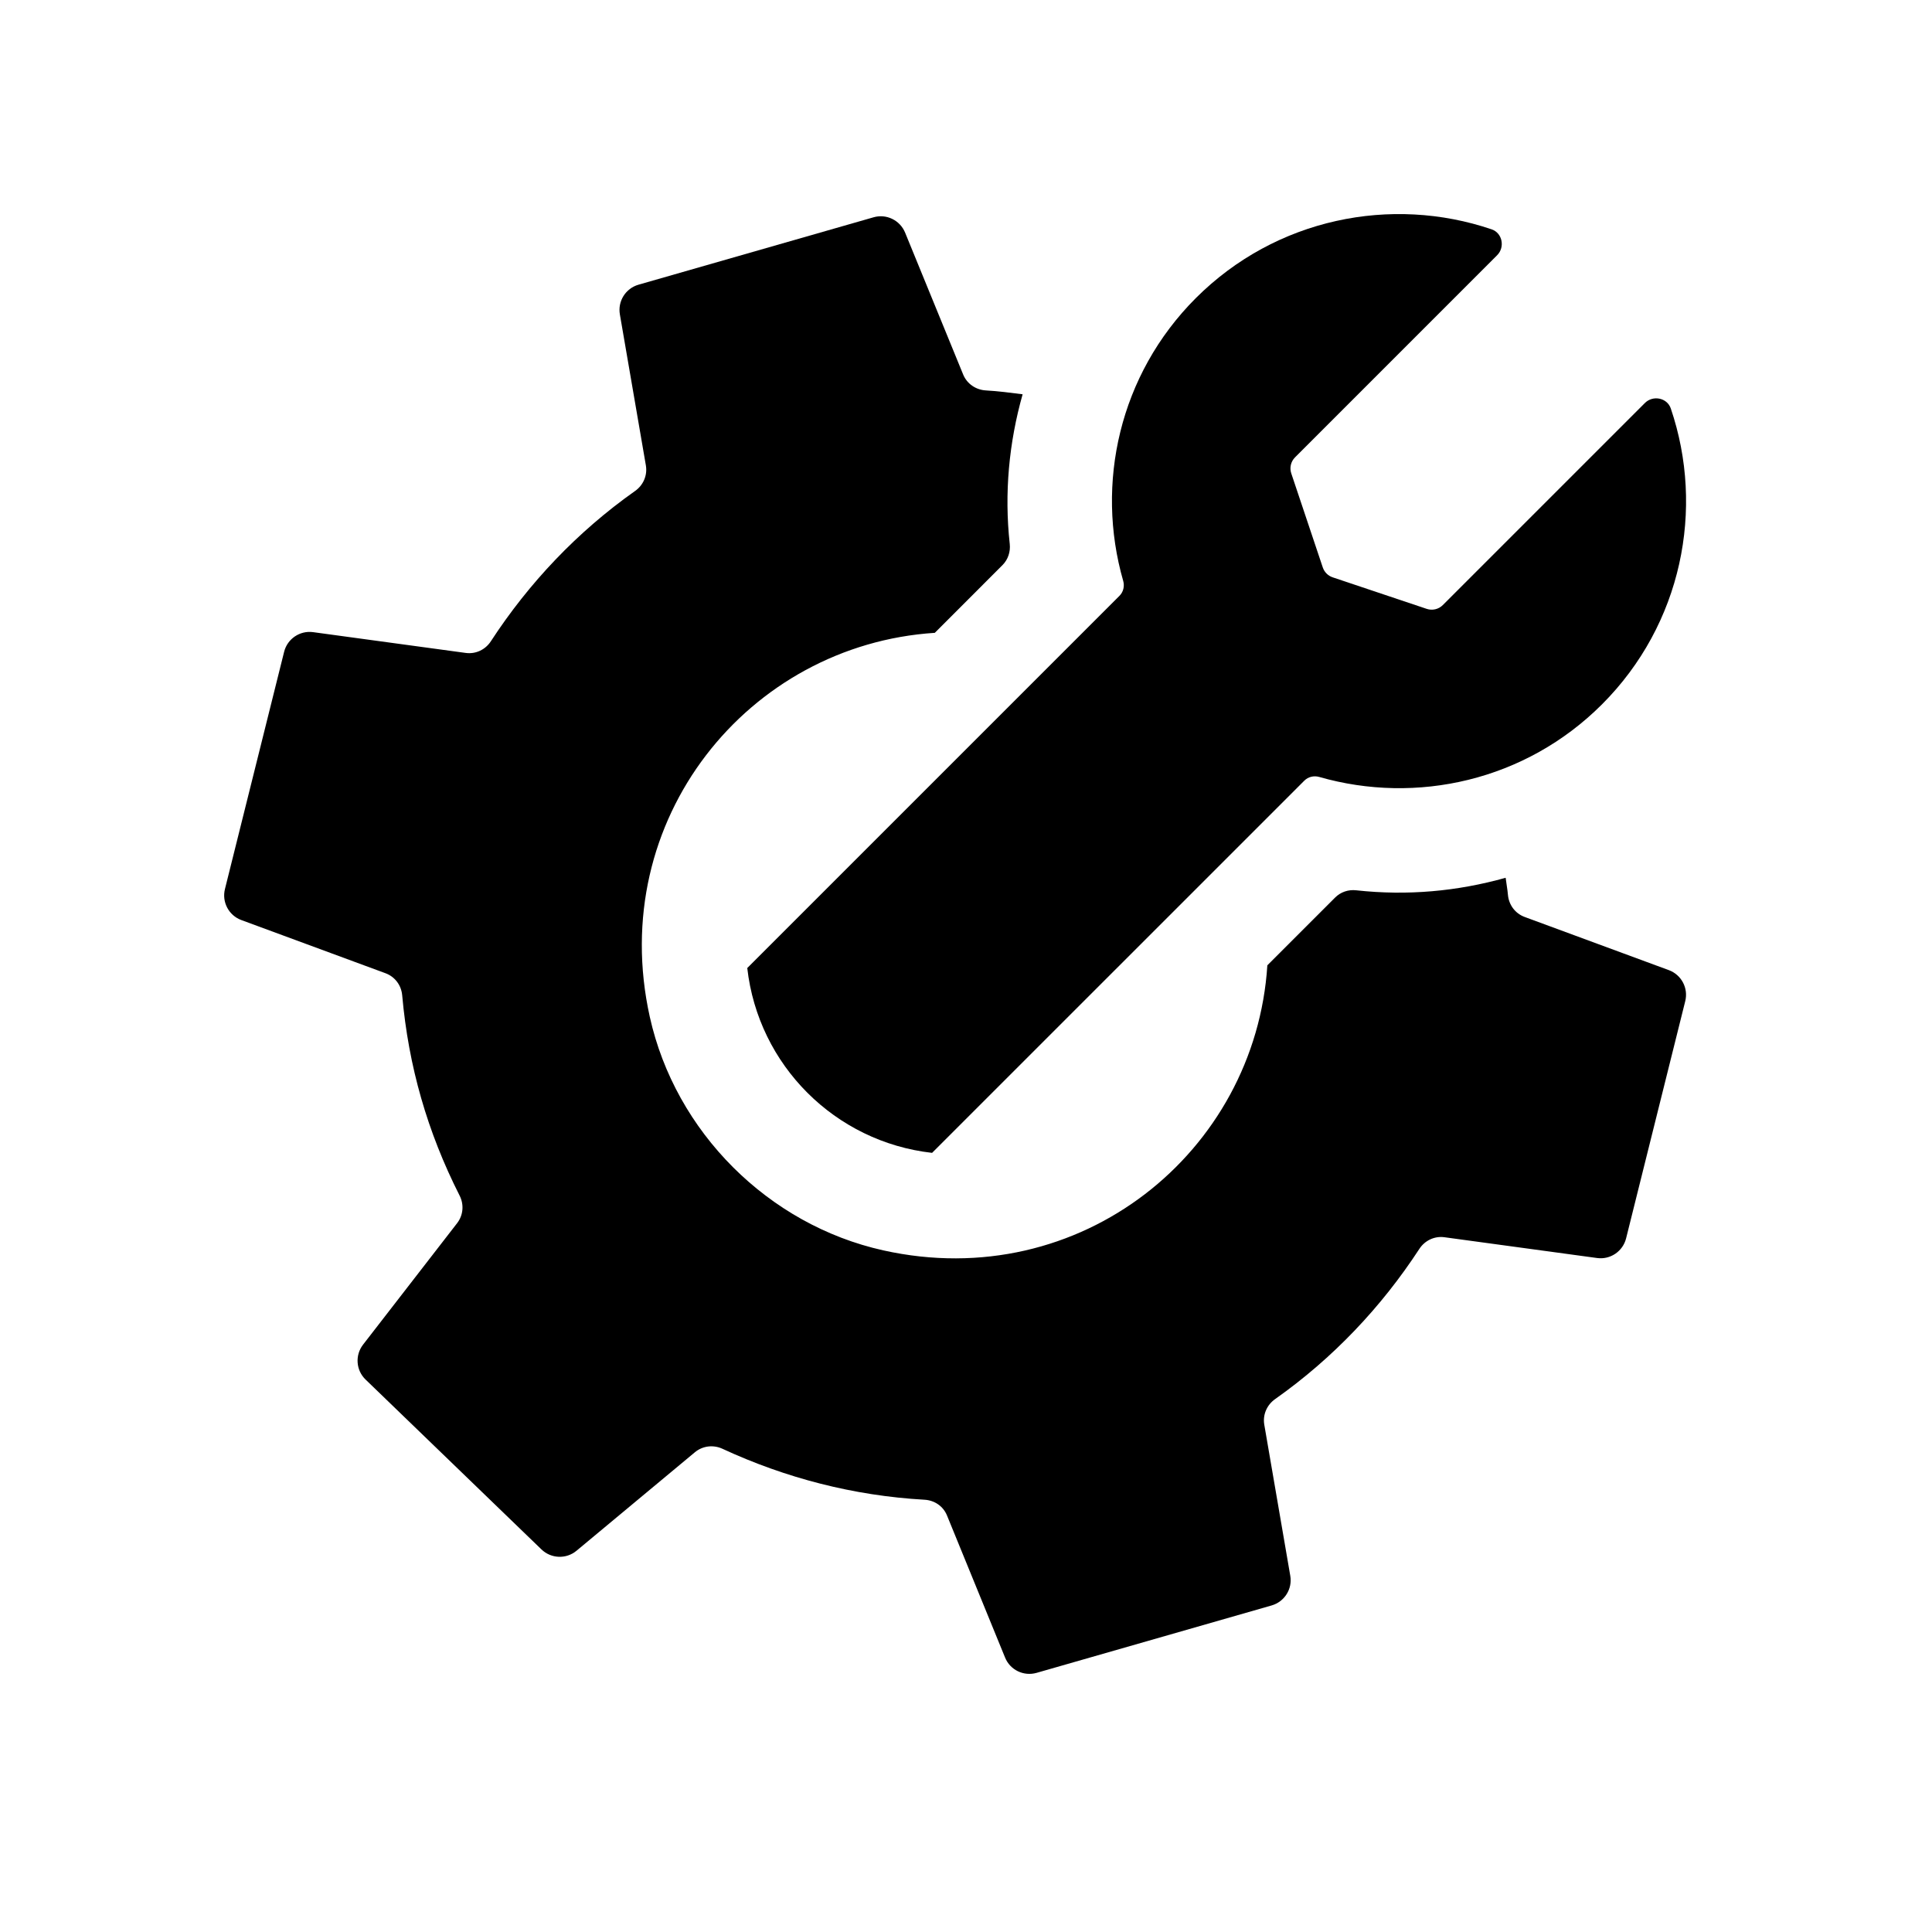 <svg xmlns="http://www.w3.org/2000/svg" xmlns:xlink="http://www.w3.org/1999/xlink" width="400" zoomAndPan="magnify" viewBox="0 0 300 300" height="400" preserveAspectRatio="xMidYMid meet" version="1.0"><defs><clipPath id="09456feb2f"><path d="M 34.801 33 L 262 33 L 262 260 L 34.801 260 Z M 34.801 33 " clip-rule="nonzero"/></clipPath></defs><g clip-path="url(#09456feb2f)"><path fill="#000000" d="M 261.684 155.457 L 252.5 192.289 C 251.996 194.309 250.051 195.629 247.992 195.344 L 224.293 192.117 C 222.738 191.906 221.238 192.629 220.387 193.941 C 214.5 202.957 206.977 210.918 198 217.25 C 196.723 218.152 196.055 219.676 196.316 221.215 L 200.352 244.68 C 200.711 246.73 199.461 248.715 197.457 249.293 L 160.969 259.758 C 158.965 260.332 156.855 259.32 156.07 257.391 C 153.734 251.676 149.059 240.234 147.047 235.316 C 146.453 233.863 145.094 232.957 143.527 232.875 C 132.559 232.258 121.953 229.492 112.191 224.969 C 110.773 224.312 109.121 224.5 107.914 225.496 L 89.523 240.797 C 87.93 242.125 85.578 242.043 84.078 240.594 L 56.77 214.219 C 55.27 212.777 55.102 210.434 56.383 208.785 L 70.984 189.93 C 71.941 188.688 72.078 187.035 71.363 185.641 C 66.363 175.766 63.434 165.574 62.453 154.559 C 62.316 152.992 61.328 151.664 59.852 151.121 L 37.477 142.867 C 35.523 142.145 34.426 140.07 34.93 138.051 L 44.117 101.219 C 44.617 99.199 46.562 97.879 48.625 98.16 L 72.32 101.387 C 73.879 101.598 75.379 100.879 76.23 99.562 C 82.105 90.547 89.637 82.578 98.605 76.246 C 99.887 75.348 100.551 73.824 100.293 72.281 L 96.254 48.82 C 95.898 46.77 97.145 44.781 99.148 44.207 L 135.641 33.742 C 137.641 33.164 139.75 34.195 140.543 36.117 L 149.559 58.152 C 150.152 59.602 151.531 60.535 153.086 60.625 C 155.008 60.73 156.906 60.988 158.793 61.223 C 156.672 68.715 155.926 76.586 156.793 84.469 C 156.922 85.676 156.531 86.875 155.68 87.734 L 145.156 98.266 C 116.199 100.133 94.105 127.258 100.898 157.891 C 104.863 175.766 119.297 190.195 137.172 194.16 C 167.801 200.957 194.938 178.863 196.793 149.895 L 207.316 139.371 C 208.184 138.504 209.383 138.105 210.602 138.246 C 218.531 139.113 226.273 138.414 233.797 136.301 C 233.902 137.184 234.078 138.074 234.152 138.949 C 234.289 140.516 235.281 141.844 236.754 142.387 L 259.133 150.641 C 261.094 151.363 262.188 153.438 261.684 155.457 Z M 261.684 155.457 " fill-opacity="1" fill-rule="nonzero"/></g><path fill="#000000" d="M 259.441 63.43 C 264.727 78.988 261.184 96.945 248.754 109.375 C 236.867 121.258 219.934 124.973 204.852 120.645 C 204.027 120.41 203.141 120.609 202.527 121.227 L 144.734 179.016 C 129.656 177.312 117.738 165.395 116.035 150.316 L 173.824 92.527 C 174.434 91.918 174.645 91.035 174.41 90.199 C 170.078 75.121 173.793 58.191 185.68 46.297 C 198.105 33.871 216.074 30.328 231.625 35.613 C 233.293 36.18 233.723 38.387 232.473 39.633 L 201.09 71.02 C 200.441 71.668 200.215 72.641 200.508 73.508 L 205.402 88.117 C 205.648 88.84 206.215 89.406 206.938 89.648 L 221.547 94.547 C 222.422 94.836 223.387 94.609 224.035 93.961 L 255.418 62.578 C 256.668 61.328 258.871 61.758 259.441 63.43 Z M 259.441 63.43 " fill-opacity="1" fill-rule="nonzero"/></svg>